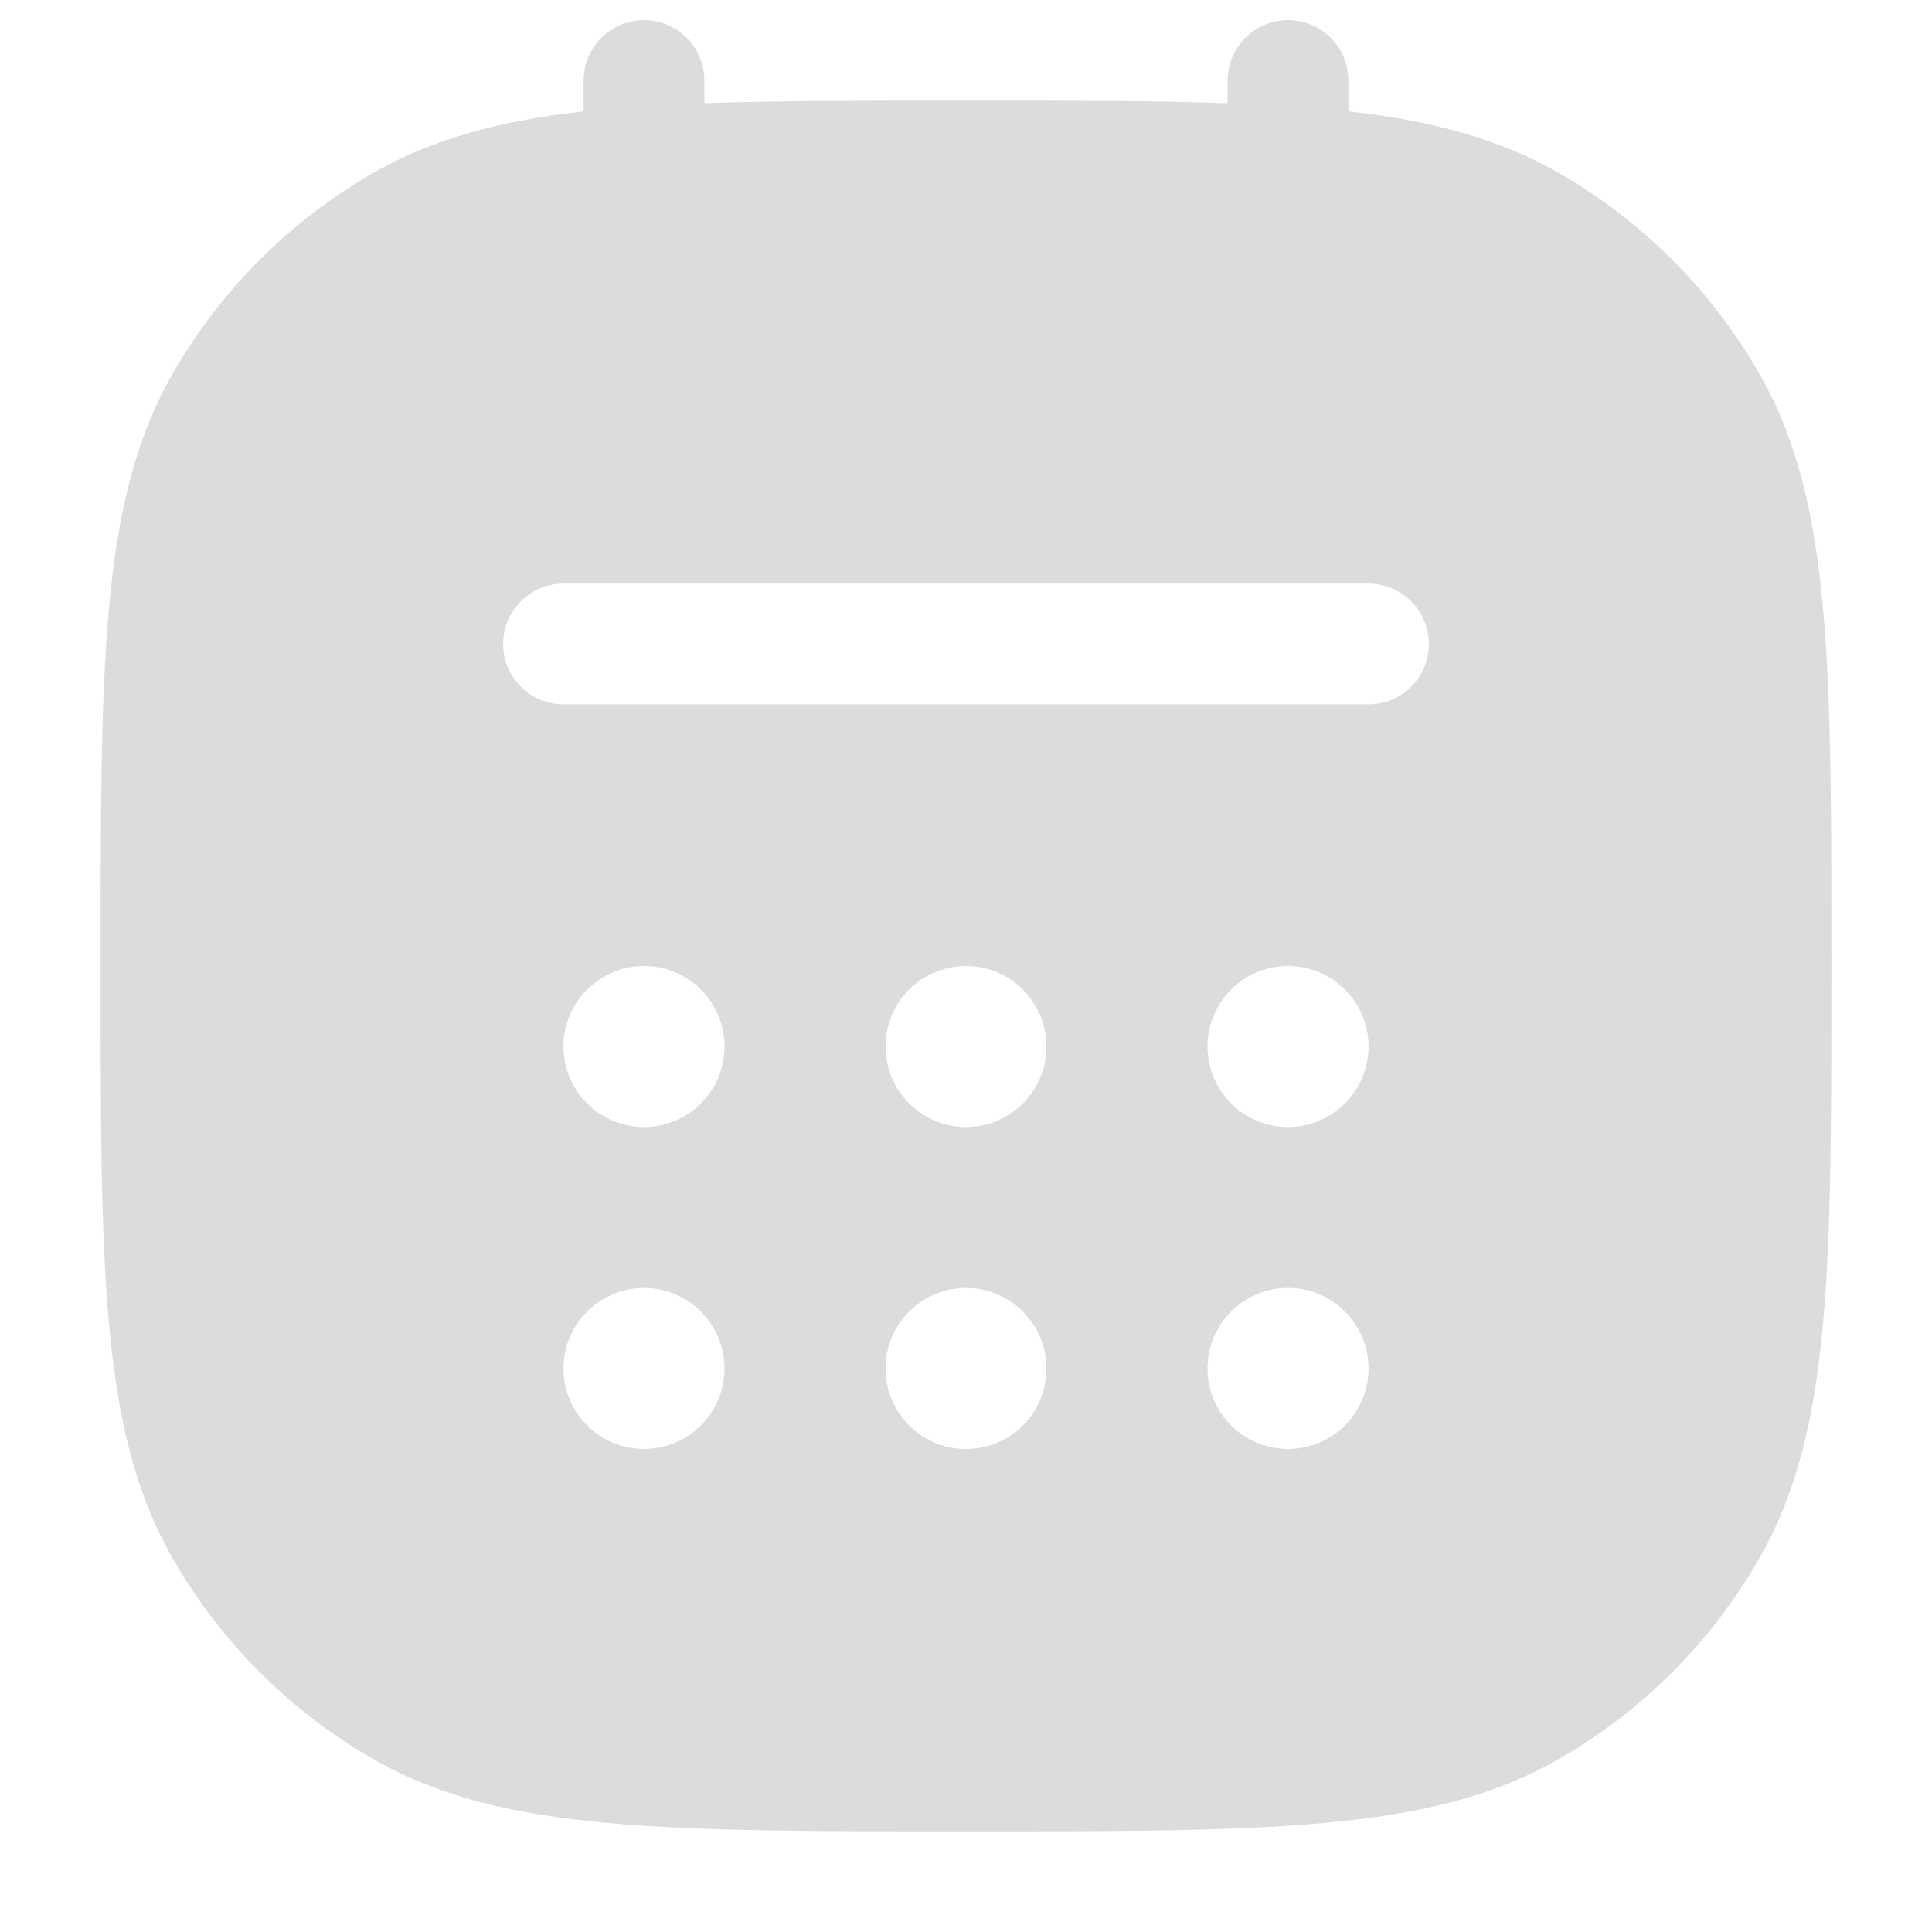 <svg width="14" height="14" viewBox="0 0 14 14" fill="none" xmlns="http://www.w3.org/2000/svg">
<g clip-path="url(#clip0_17_159)">
<path fill-rule="evenodd" clip-rule="evenodd" d="M4.667 0.146C4.908 0.146 5.104 0.342 5.104 0.583V0.748C5.634 0.729 6.252 0.729 6.978 0.729L7 0.729L7.022 0.729C7.749 0.729 8.366 0.729 8.896 0.748V0.583C8.896 0.342 9.092 0.146 9.333 0.146C9.575 0.146 9.771 0.342 9.771 0.583V0.807C10.368 0.874 10.861 1.002 11.302 1.257C11.901 1.602 12.398 2.099 12.743 2.698C13.023 3.182 13.149 3.729 13.21 4.406C13.271 5.072 13.271 5.906 13.271 6.978V7V7.022C13.271 8.094 13.271 8.928 13.21 9.594C13.149 10.271 13.023 10.818 12.743 11.302C12.398 11.901 11.901 12.398 11.302 12.743C10.818 13.023 10.271 13.149 9.594 13.21C8.928 13.271 8.094 13.271 7.022 13.271H7H6.978C5.906 13.271 5.072 13.271 4.406 13.21C3.729 13.149 3.182 13.023 2.698 12.743C2.099 12.398 1.602 11.901 1.257 11.302C0.977 10.818 0.851 10.271 0.79 9.594C0.729 8.928 0.729 8.094 0.729 7.022V7V6.978C0.729 5.906 0.729 5.072 0.79 4.406C0.851 3.729 0.977 3.182 1.257 2.698C1.602 2.099 2.099 1.602 2.698 1.257C3.139 1.002 3.632 0.874 4.229 0.807V0.583C4.229 0.342 4.425 0.146 4.667 0.146ZM3.646 4.667C3.646 4.425 3.842 4.229 4.083 4.229H9.917C10.158 4.229 10.354 4.425 10.354 4.667C10.354 4.908 10.158 5.104 9.917 5.104H4.083C3.842 5.104 3.646 4.908 3.646 4.667ZM4.667 8.167C4.989 8.167 5.25 7.905 5.25 7.583C5.25 7.261 4.989 7 4.667 7C4.345 7 4.083 7.261 4.083 7.583C4.083 7.905 4.345 8.167 4.667 8.167ZM5.25 9.917C5.25 10.239 4.989 10.5 4.667 10.5C4.345 10.5 4.083 10.239 4.083 9.917C4.083 9.595 4.345 9.333 4.667 9.333C4.989 9.333 5.25 9.595 5.25 9.917ZM7 10.5C7.322 10.5 7.583 10.239 7.583 9.917C7.583 9.595 7.322 9.333 7 9.333C6.678 9.333 6.417 9.595 6.417 9.917C6.417 10.239 6.678 10.5 7 10.5ZM9.917 9.917C9.917 10.239 9.656 10.5 9.333 10.5C9.011 10.5 8.75 10.239 8.75 9.917C8.75 9.595 9.011 9.333 9.333 9.333C9.656 9.333 9.917 9.595 9.917 9.917ZM7 8.167C7.322 8.167 7.583 7.905 7.583 7.583C7.583 7.261 7.322 7 7 7C6.678 7 6.417 7.261 6.417 7.583C6.417 7.905 6.678 8.167 7 8.167ZM9.917 7.583C9.917 7.905 9.656 8.167 9.333 8.167C9.011 8.167 8.75 7.905 8.75 7.583C8.75 7.261 9.011 7 9.333 7C9.656 7 9.917 7.261 9.917 7.583Z" fill="#DCDCDC"/>
</g>
<defs>
<clipPath id="clip0_17_159">
<rect width="14" height="14" fill="white"/>
</clipPath>
</defs>
</svg>
